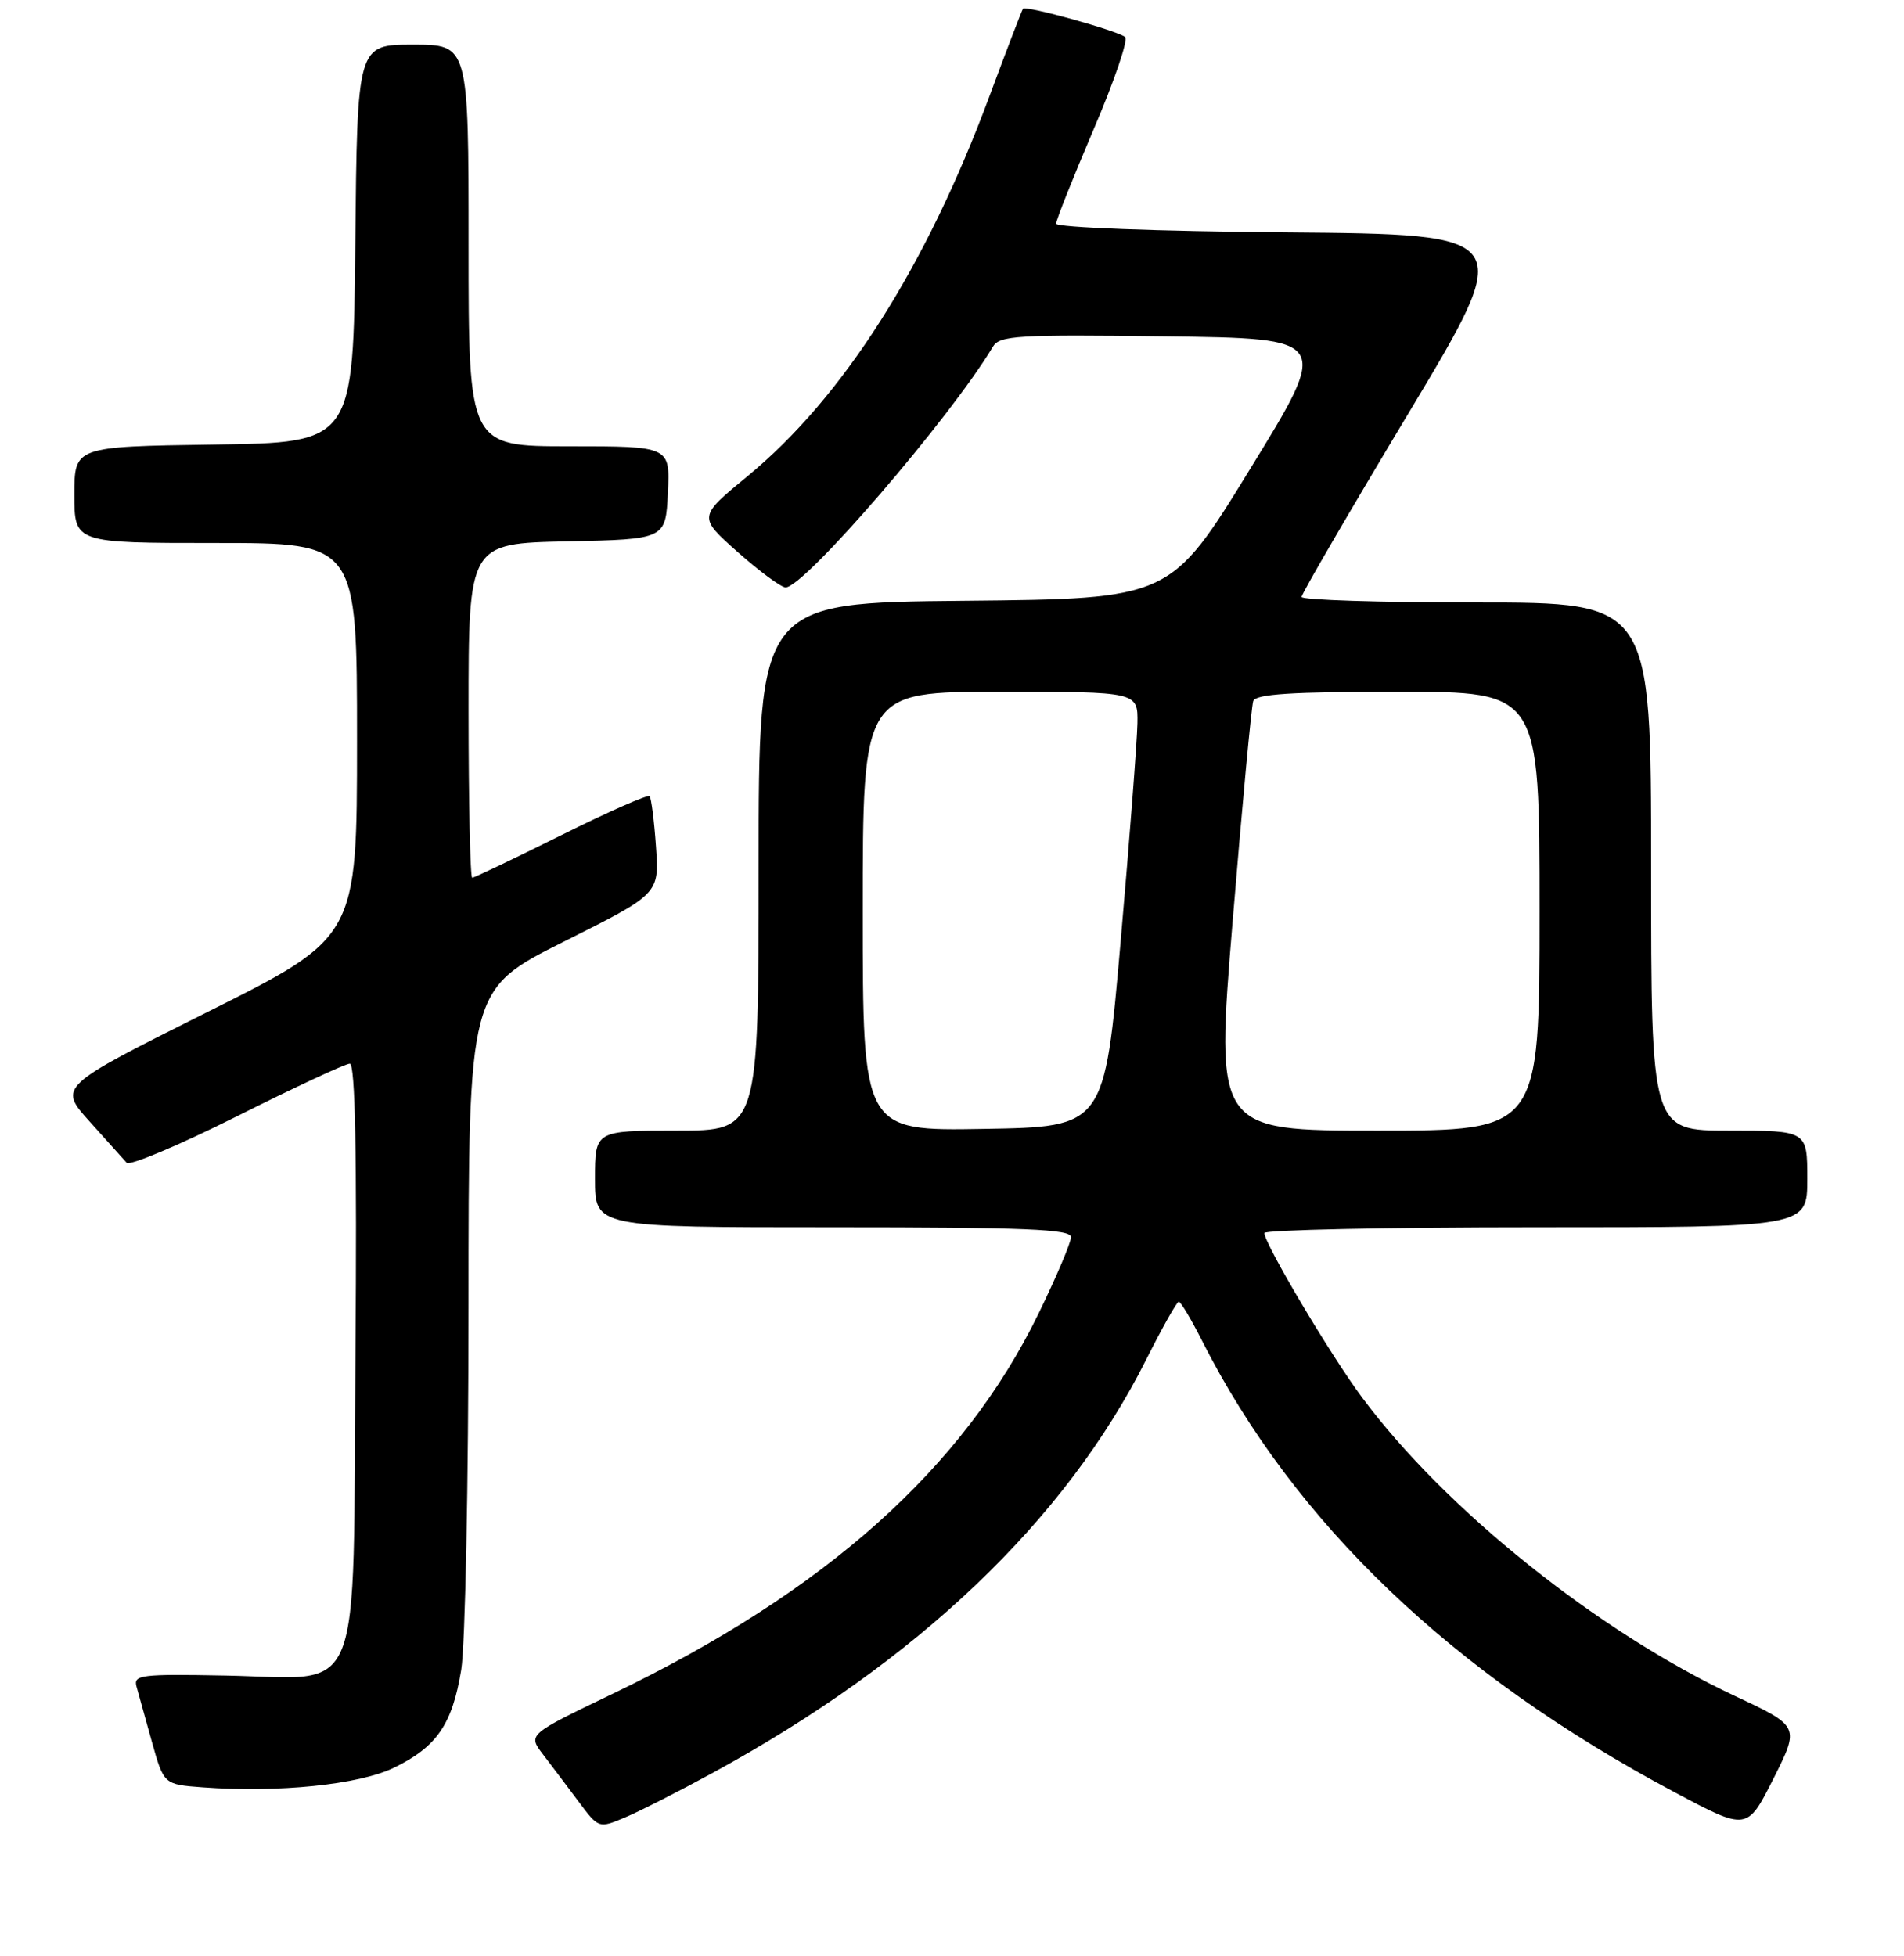 <?xml version="1.0" encoding="UTF-8" standalone="no"?>
<!DOCTYPE svg PUBLIC "-//W3C//DTD SVG 1.1//EN" "http://www.w3.org/Graphics/SVG/1.1/DTD/svg11.dtd" >
<svg xmlns="http://www.w3.org/2000/svg" xmlns:xlink="http://www.w3.org/1999/xlink" version="1.1" viewBox="0 0 256 263">
 <g >
 <path fill="currentColor"
d=" M 95.80 238.36 C 123.42 223.31 143.23 204.43 154.11 182.78 C 156.26 178.50 158.23 175.00 158.49 175.00 C 158.75 175.00 160.16 177.36 161.62 180.25 C 174.05 204.79 195.23 225.02 225.20 240.97 C 234.91 246.13 234.91 246.13 238.45 239.11 C 241.98 232.09 241.98 232.09 233.30 228.02 C 214.88 219.39 194.33 202.94 183.13 187.87 C 178.90 182.19 170.00 167.20 170.00 165.77 C 170.00 165.35 186.43 165.00 206.50 165.00 C 243.00 165.00 243.00 165.00 243.00 158.50 C 243.00 152.00 243.00 152.00 232.50 152.00 C 222.00 152.00 222.00 152.00 222.00 116.50 C 222.00 81.00 222.00 81.00 198.50 81.00 C 185.57 81.00 175.00 80.66 175.00 80.25 C 175.00 79.84 181.48 68.70 189.41 55.50 C 203.81 31.50 203.81 31.50 172.91 31.24 C 155.53 31.09 142.00 30.58 142.00 30.07 C 142.00 29.58 144.27 23.89 147.03 17.42 C 149.80 10.96 151.71 5.36 151.28 4.98 C 150.33 4.15 137.93 0.71 137.55 1.17 C 137.40 1.35 135.36 6.68 133.01 13.00 C 124.49 35.93 113.34 53.45 100.53 64.00 C 93.86 69.49 93.86 69.49 99.18 74.21 C 102.11 76.81 105.01 78.95 105.62 78.97 C 108.10 79.04 127.78 56.19 133.50 46.61 C 134.40 45.11 136.81 44.96 156.68 45.22 C 178.86 45.50 178.86 45.50 168.11 63.00 C 157.37 80.50 157.37 80.50 129.68 80.77 C 102.00 81.03 102.00 81.03 102.00 116.52 C 102.00 152.00 102.00 152.00 91.00 152.00 C 80.00 152.00 80.00 152.00 80.00 158.50 C 80.00 165.00 80.00 165.00 112.00 165.00 C 137.87 165.00 144.00 165.25 144.00 166.32 C 144.00 167.05 142.04 171.66 139.65 176.57 C 129.49 197.42 111.00 213.95 82.42 227.69 C 70.97 233.19 70.97 233.19 73.00 235.85 C 74.12 237.31 76.26 240.15 77.76 242.16 C 80.49 245.81 80.50 245.82 83.98 244.36 C 85.90 243.56 91.22 240.86 95.80 238.36 Z  M 52.95 237.66 C 58.73 234.85 60.80 231.84 62.01 224.49 C 62.55 221.20 62.99 199.27 62.99 175.76 C 63.00 133.01 63.00 133.01 75.82 126.59 C 88.64 120.17 88.64 120.17 88.20 113.83 C 87.96 110.35 87.57 107.29 87.34 107.04 C 87.11 106.79 81.75 109.15 75.45 112.29 C 69.14 115.43 63.76 118.00 63.49 118.00 C 63.22 118.00 63.00 107.89 63.00 95.53 C 63.00 73.06 63.00 73.06 76.25 72.78 C 89.50 72.50 89.50 72.50 89.80 66.25 C 90.10 60.00 90.10 60.00 76.55 60.00 C 63.00 60.00 63.00 60.00 63.00 33.00 C 63.00 6.00 63.00 6.00 55.52 6.00 C 48.03 6.00 48.03 6.00 47.77 32.75 C 47.50 59.50 47.50 59.50 28.75 59.77 C 10.00 60.04 10.00 60.04 10.00 66.52 C 10.00 73.00 10.00 73.00 29.00 73.00 C 48.00 73.00 48.00 73.00 48.00 99.50 C 48.00 125.99 48.00 125.99 27.92 136.04 C 7.83 146.09 7.83 146.09 12.07 150.80 C 14.40 153.38 16.63 155.87 17.03 156.32 C 17.42 156.77 24.09 153.96 31.86 150.07 C 39.62 146.18 46.45 143.00 47.03 143.00 C 47.76 143.00 48.00 155.06 47.79 181.97 C 47.43 229.75 49.10 225.62 30.39 225.26 C 18.90 225.04 17.91 225.16 18.36 226.76 C 18.62 227.72 19.56 231.06 20.43 234.20 C 22.03 239.90 22.03 239.90 27.26 240.29 C 37.41 241.04 48.27 239.93 52.95 237.66 Z  M 116.00 122.52 C 116.00 93.00 116.00 93.00 134.50 93.00 C 153.00 93.00 153.00 93.00 152.93 97.25 C 152.89 99.59 151.88 112.75 150.68 126.50 C 148.50 151.50 148.50 151.50 132.25 151.77 C 116.00 152.05 116.00 152.05 116.00 122.52 Z  M 165.74 123.75 C 167.02 108.21 168.26 94.94 168.50 94.25 C 168.83 93.31 173.64 93.00 187.97 93.00 C 207.00 93.00 207.00 93.00 207.00 122.50 C 207.00 152.00 207.00 152.00 185.21 152.00 C 163.42 152.00 163.42 152.00 165.74 123.75 Z "/>
</g>
</svg>